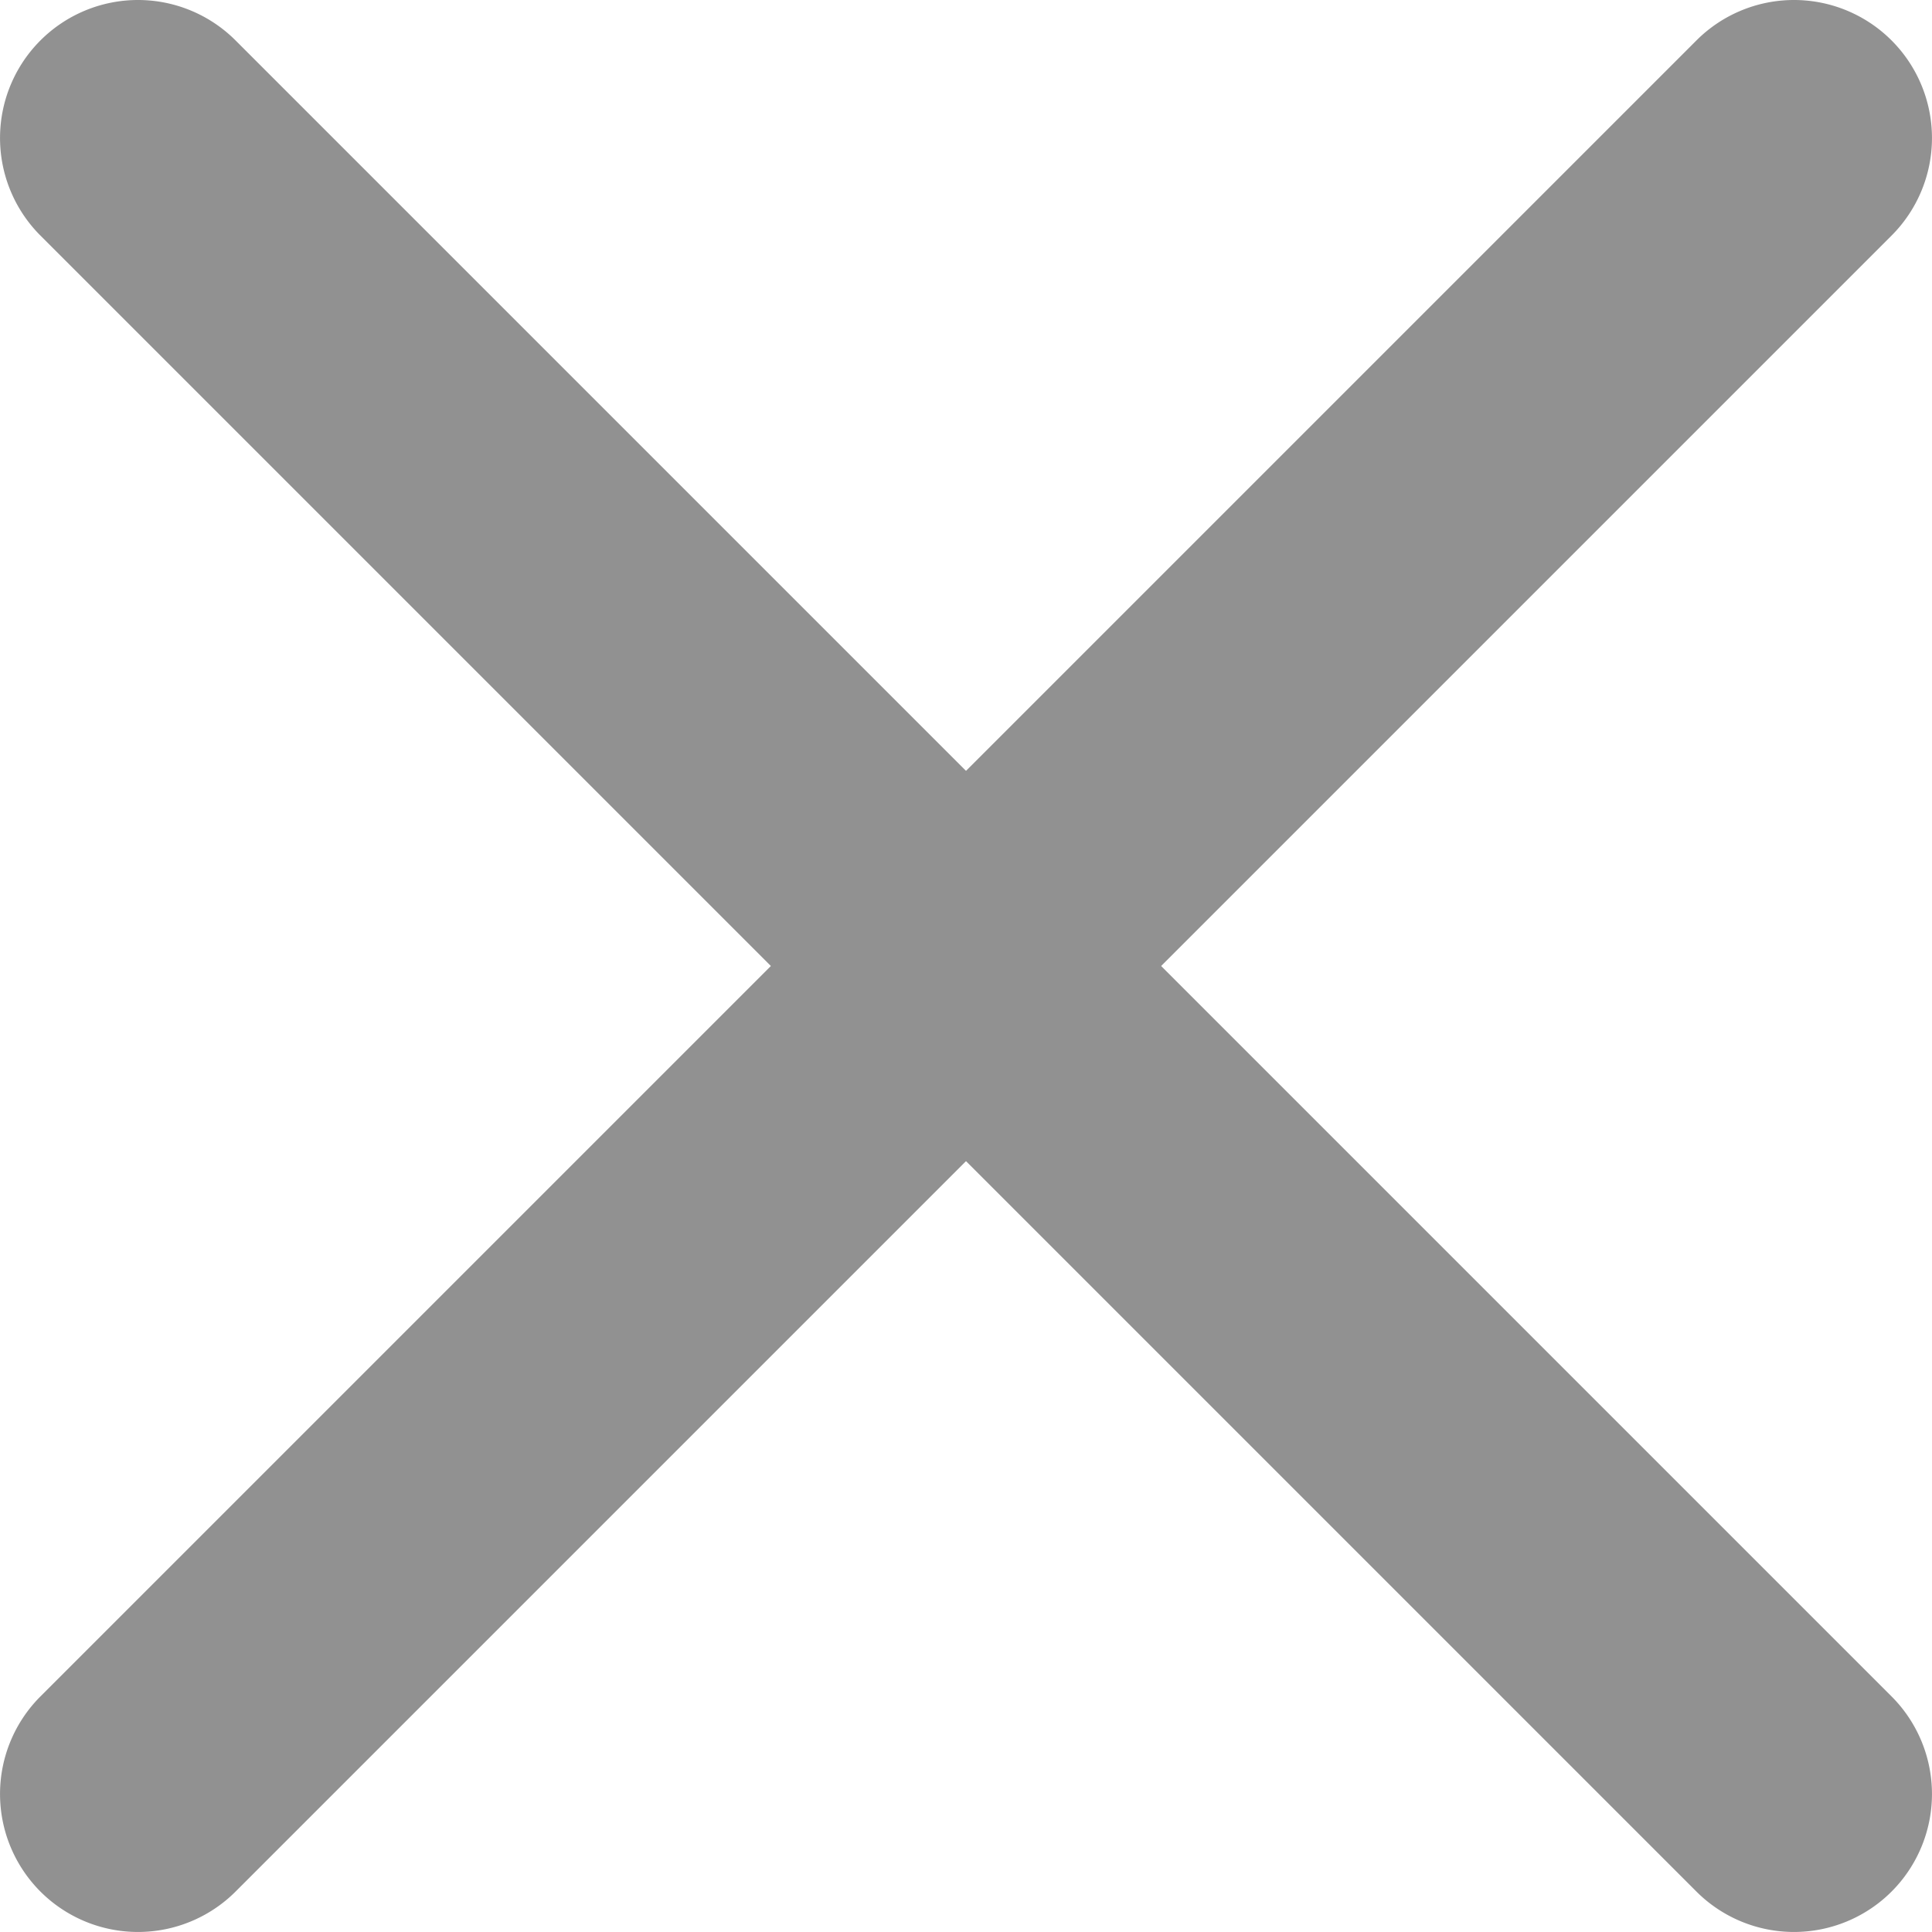 <?xml version="1.0" encoding="UTF-8" standalone="no"?>
<svg
   width="14"
   height="14"
   viewBox="0 0 14 14"
   fill="none"
   version="1.1"
   id="svg6"
   sodipodi:docname="close.svg"
   inkscape:version="1.1.1 (3bf5ae0d25, 2021-09-20)"
   xmlns:inkscape="http://www.inkscape.org/namespaces/inkscape"
   xmlns:sodipodi="http://sodipodi.sourceforge.net/DTD/sodipodi-0.dtd"
   xmlns="http://www.w3.org/2000/svg"
   xmlns:svg="http://www.w3.org/2000/svg">
  <defs
     id="defs10" />
  <sodipodi:namedview
     id="namedview8"
     pagecolor="#ffffff"
     bordercolor="#666666"
     borderopacity="1.0"
     inkscape:pageshadow="2"
     inkscape:pageopacity="0.0"
     inkscape:pagecheckerboard="0"
     showgrid="false"
     inkscape:zoom="58.857143"
     inkscape:cx="7.0084951"
     inkscape:cy="7.0084951"
     inkscape:window-width="1920"
     inkscape:window-height="1009"
     inkscape:window-x="1912"
     inkscape:window-y="-8"
     inkscape:window-maximized="1"
     inkscape:current-layer="svg6" />
  <path
     style="color:#000000;fill:#919191;stroke-linecap:round;stroke-linejoin:round;-inkscape-stroke:none"
     d="M 13,0 A 1,1 0 0 0 12.293,0.293 L 0.293,12.293 a 1,1 0 0 0 0,1.414 1,1 0 0 0 1.414,0 L 13.707,1.707 a 1,1 0 0 0 0,-1.414 A 1,1 0 0 0 13,0 Z"
     id="path2" />
  <path
     style="color:#000000;fill:#919191;stroke-linecap:round;stroke-linejoin:round;-inkscape-stroke:none"
     d="m 1,0 a 1,1 0 0 0 -0.707,0.293 1,1 0 0 0 0,1.414 L 12.293,13.707 a 1,1 0 0 0 1.414,0 1,1 0 0 0 0,-1.414 L 1.707,0.293 A 1,1 0 0 0 1,0 Z"
     id="path4" />
</svg>
